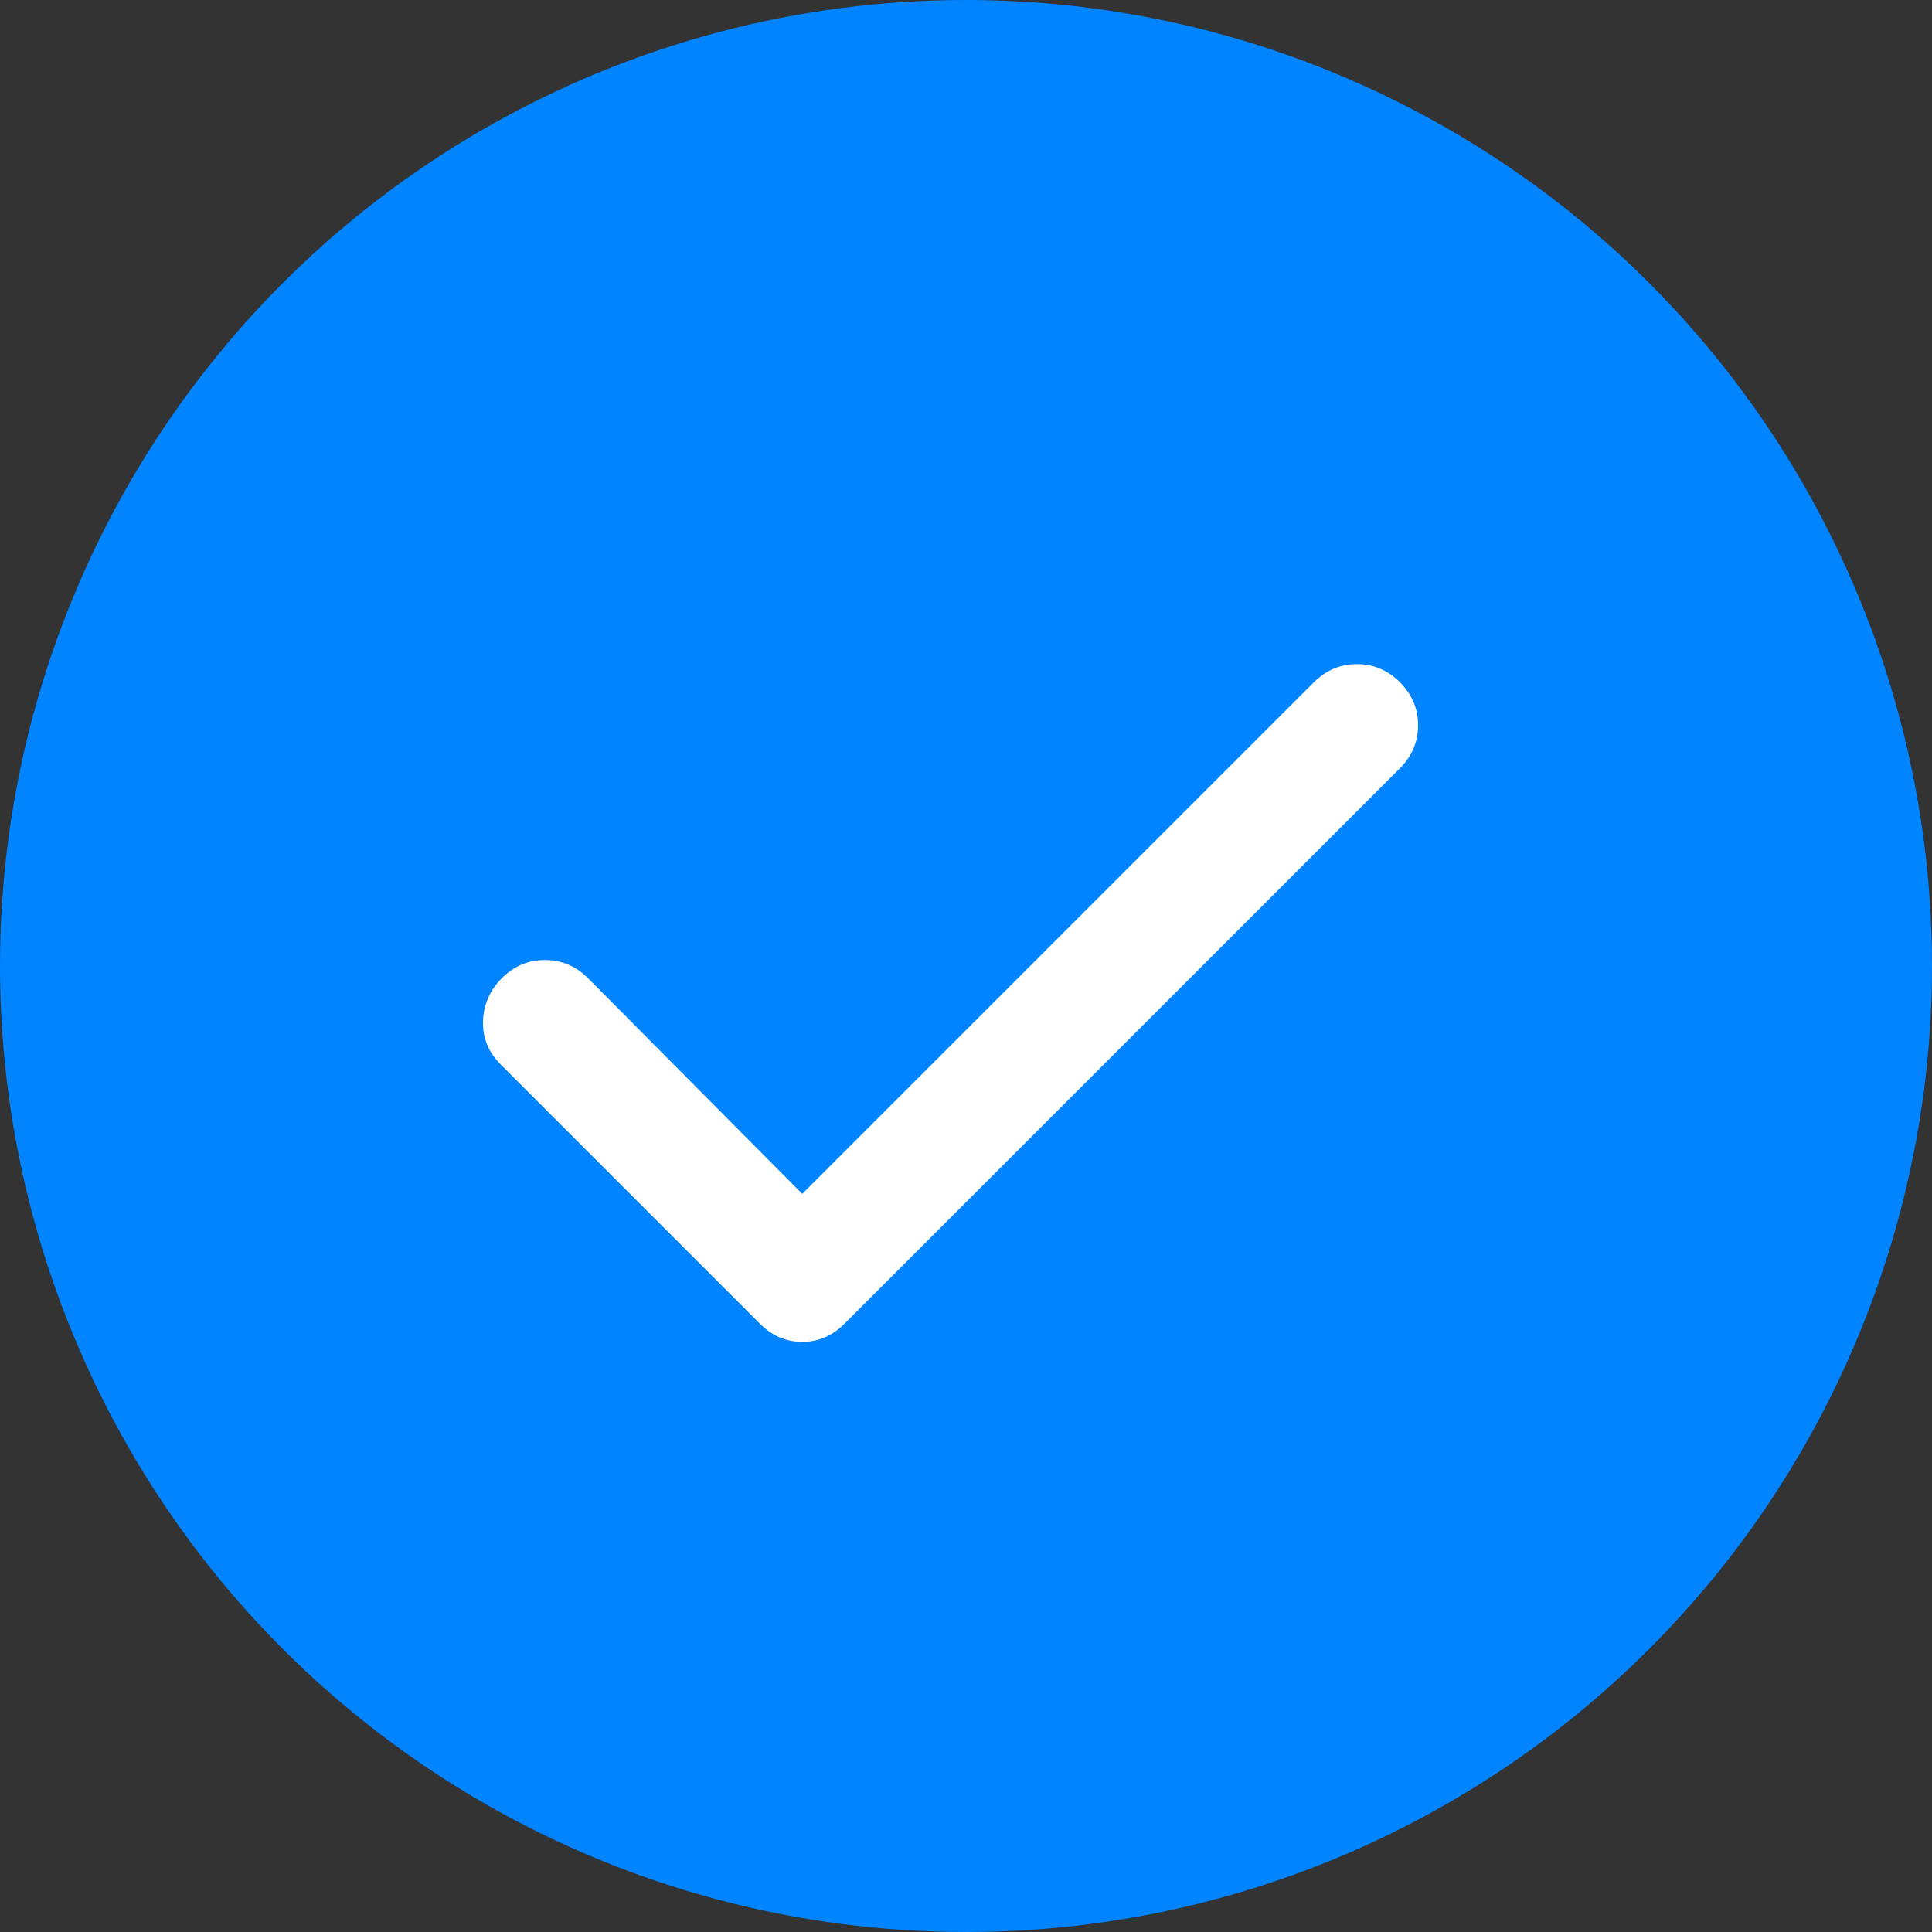 <svg width="20" height="20" viewBox="0 0 20 20" fill="none" xmlns="http://www.w3.org/2000/svg">
<rect x="0" y="0" width="20" height="20" fill="#333333" stroke="none"/>
<circle cx="10" cy="10" r="10" fill="#0084FF"/>
<path d="M8.305 12.359L13.602 7.062C13.727 6.938 13.875 6.875 14.047 6.875C14.219 6.875 14.367 6.938 14.492 7.062C14.617 7.188 14.68 7.336 14.68 7.508C14.68 7.68 14.617 7.828 14.492 7.953L8.742 13.703C8.617 13.828 8.472 13.891 8.305 13.891C8.138 13.891 7.992 13.828 7.867 13.703L5.18 11.016C5.055 10.891 4.995 10.742 5 10.57C5.006 10.398 5.071 10.25 5.196 10.125C5.321 10 5.469 9.938 5.641 9.938C5.813 9.938 5.961 10 6.086 10.125L8.305 12.359Z" fill="white"/>
</svg>

